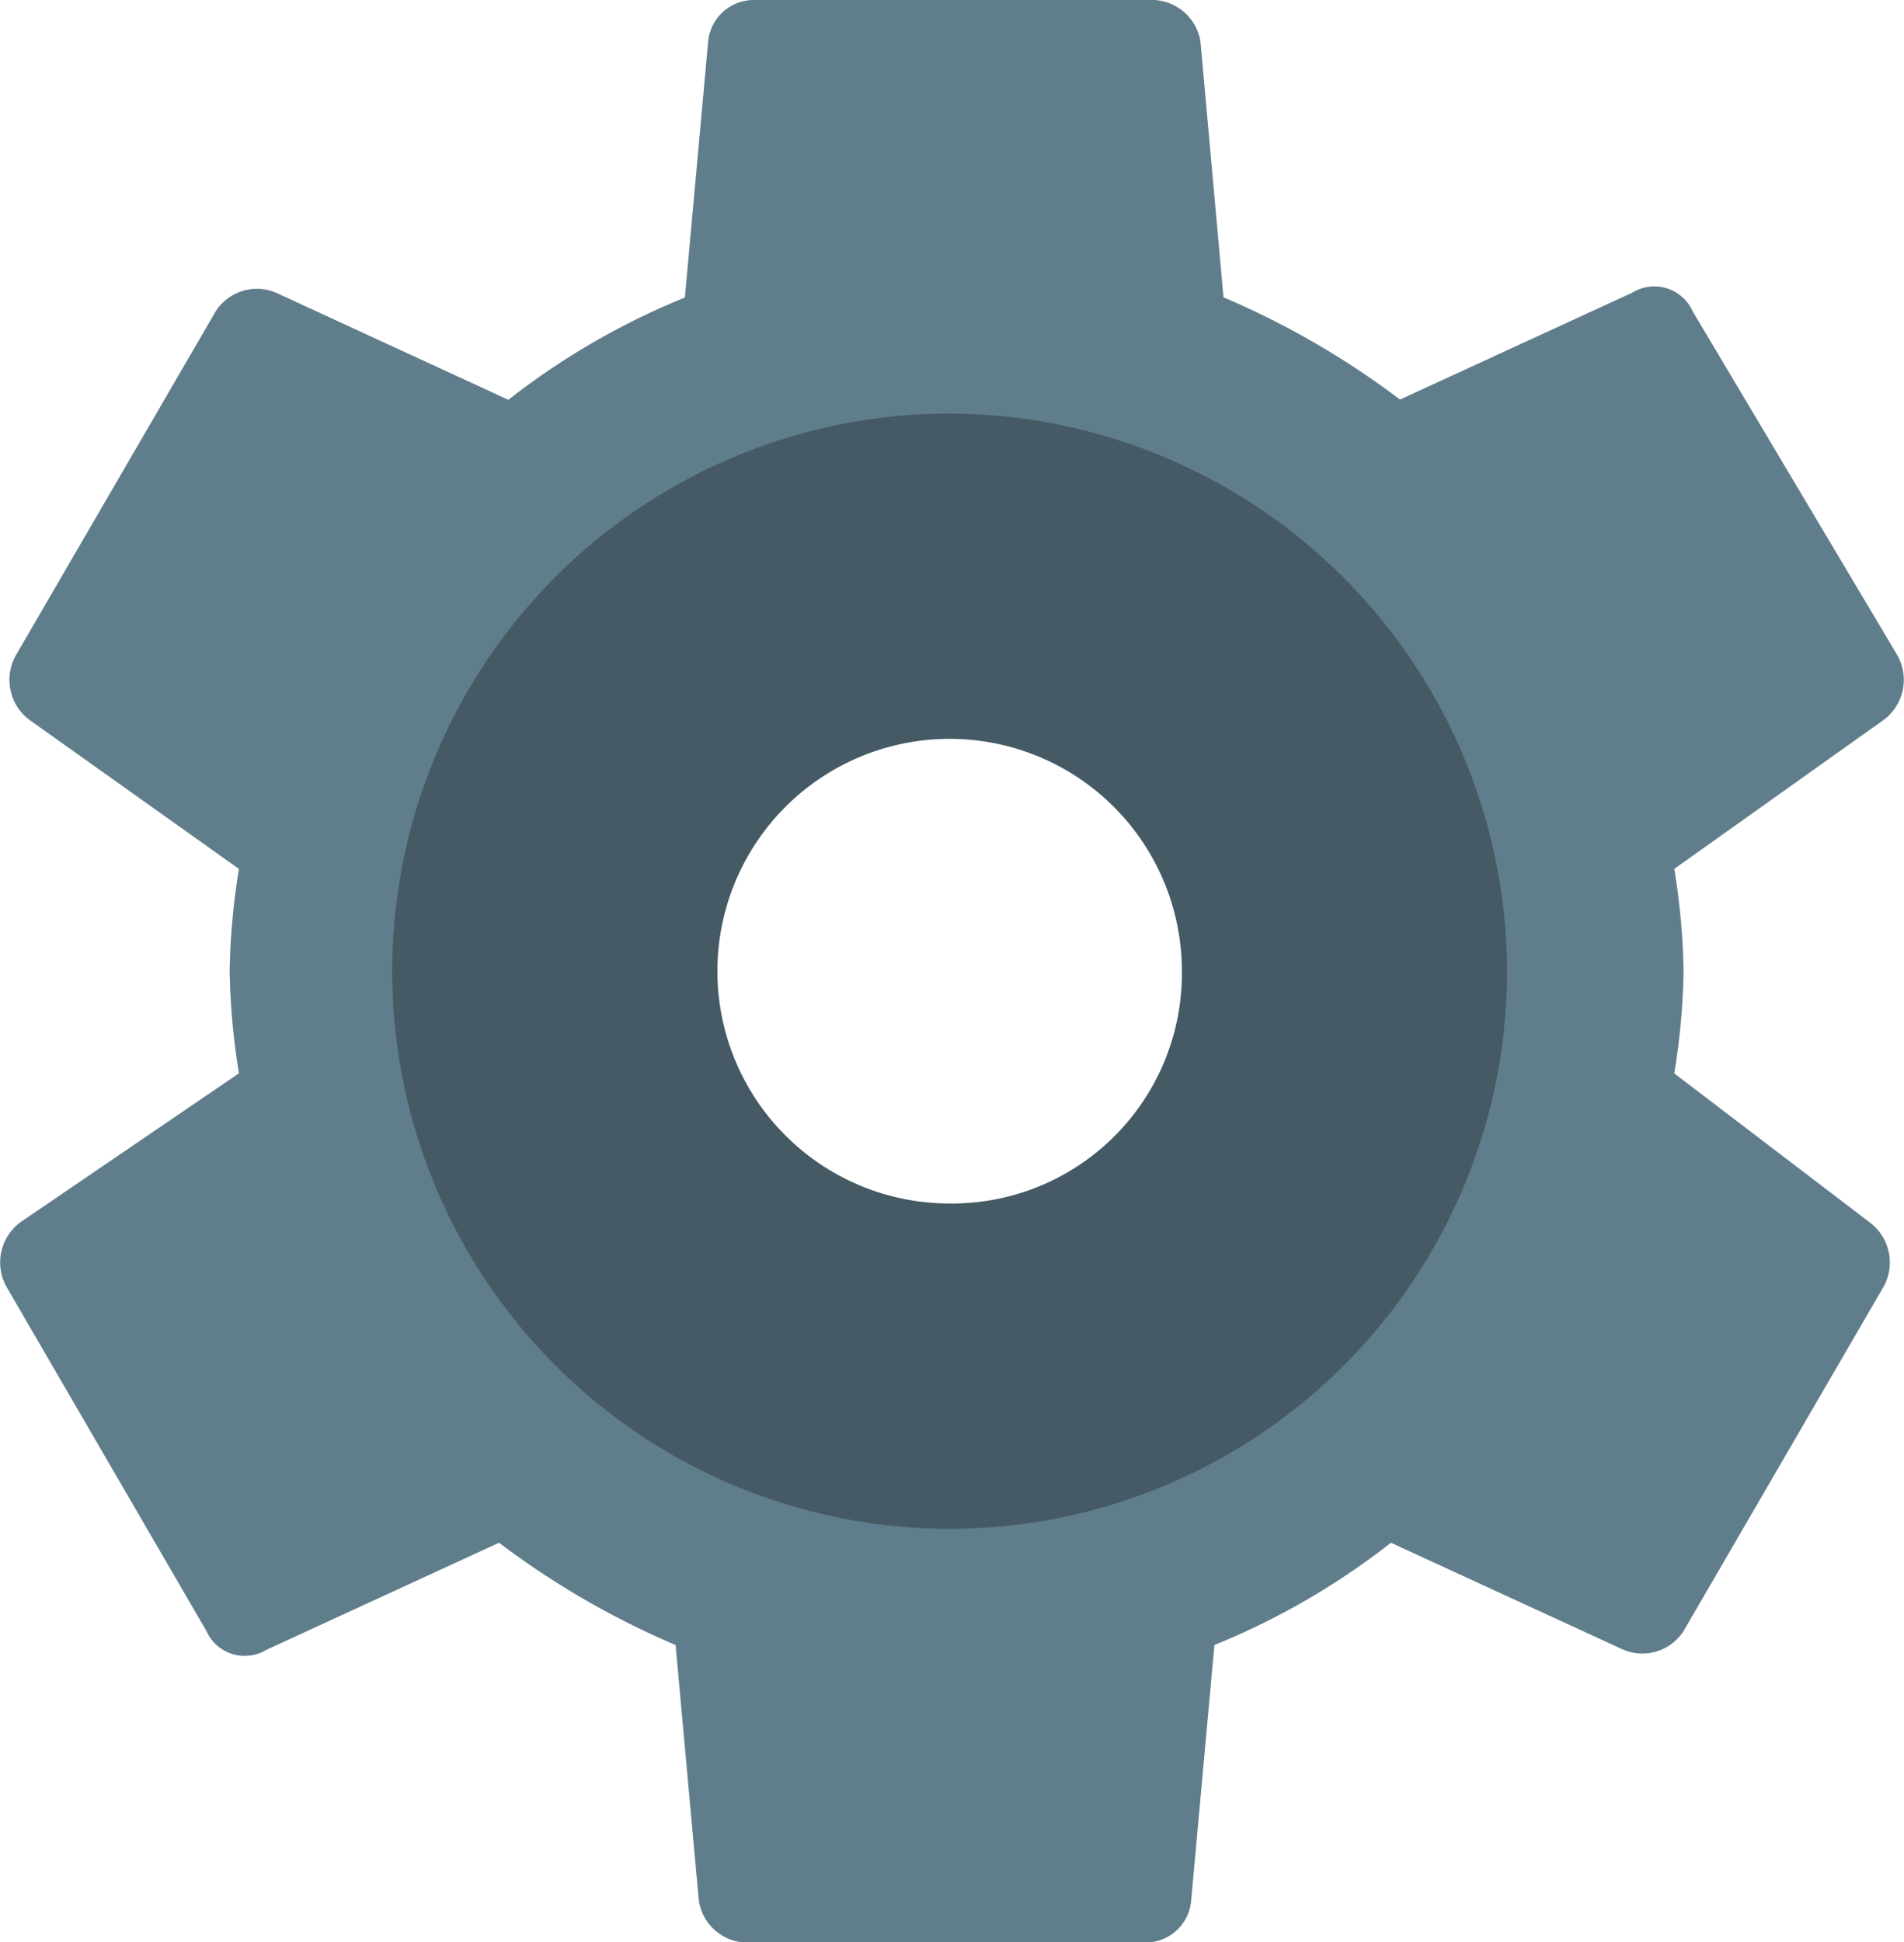 <svg xmlns="http://www.w3.org/2000/svg" width="36.286" height="37.004" viewBox="0 0 36.286 37.004">
  <g id="settings" transform="translate(-3.556 -4.1)">
    <path id="Path_76" data-name="Path 76" d="M35.464,24.549a13.26,13.26,0,0,0,.177-1.948,13.259,13.259,0,0,0-.177-1.948l3.984-2.833a.953.953,0,0,0,.266-1.239l-3.9-6.551a.8.8,0,0,0-1.151-.354l-4.426,2.036a15.87,15.87,0,0,0-3.364-1.948L26.435,4.9a.941.941,0,0,0-.885-.8H17.936a.873.873,0,0,0-.885.8l-.443,4.869a13.942,13.942,0,0,0-3.364,1.948L8.818,9.677a.933.933,0,0,0-1.151.354L3.86,16.582a.953.953,0,0,0,.266,1.239L8.11,20.654A13.26,13.26,0,0,0,7.933,22.6a13.26,13.26,0,0,0,.177,1.948L3.949,27.382a.953.953,0,0,0-.266,1.239L7.49,35.173a.8.8,0,0,0,1.151.354l4.426-2.036a15.87,15.87,0,0,0,3.364,1.948l.443,4.869a.941.941,0,0,0,.885.8h7.613a.873.873,0,0,0,.885-.8l.443-4.869a13.942,13.942,0,0,0,3.364-1.948l4.426,2.036a.933.933,0,0,0,1.151-.354l3.807-6.551a.953.953,0,0,0-.266-1.239Zm-13.81,6.905A8.853,8.853,0,1,1,30.507,22.6,8.879,8.879,0,0,1,21.654,31.454Z" transform="translate(0)" fill="#607d8b"/>
    <path id="Path_77" data-name="Path 77" d="M22.623,13A10.623,10.623,0,1,0,33.246,23.623,10.654,10.654,0,0,0,22.623,13Zm0,15.049a4.426,4.426,0,1,1,4.426-4.426A4.383,4.383,0,0,1,22.623,28.049Z" transform="translate(-0.969 -1.021)" fill="#455a64"/>
  </g>
</svg>
